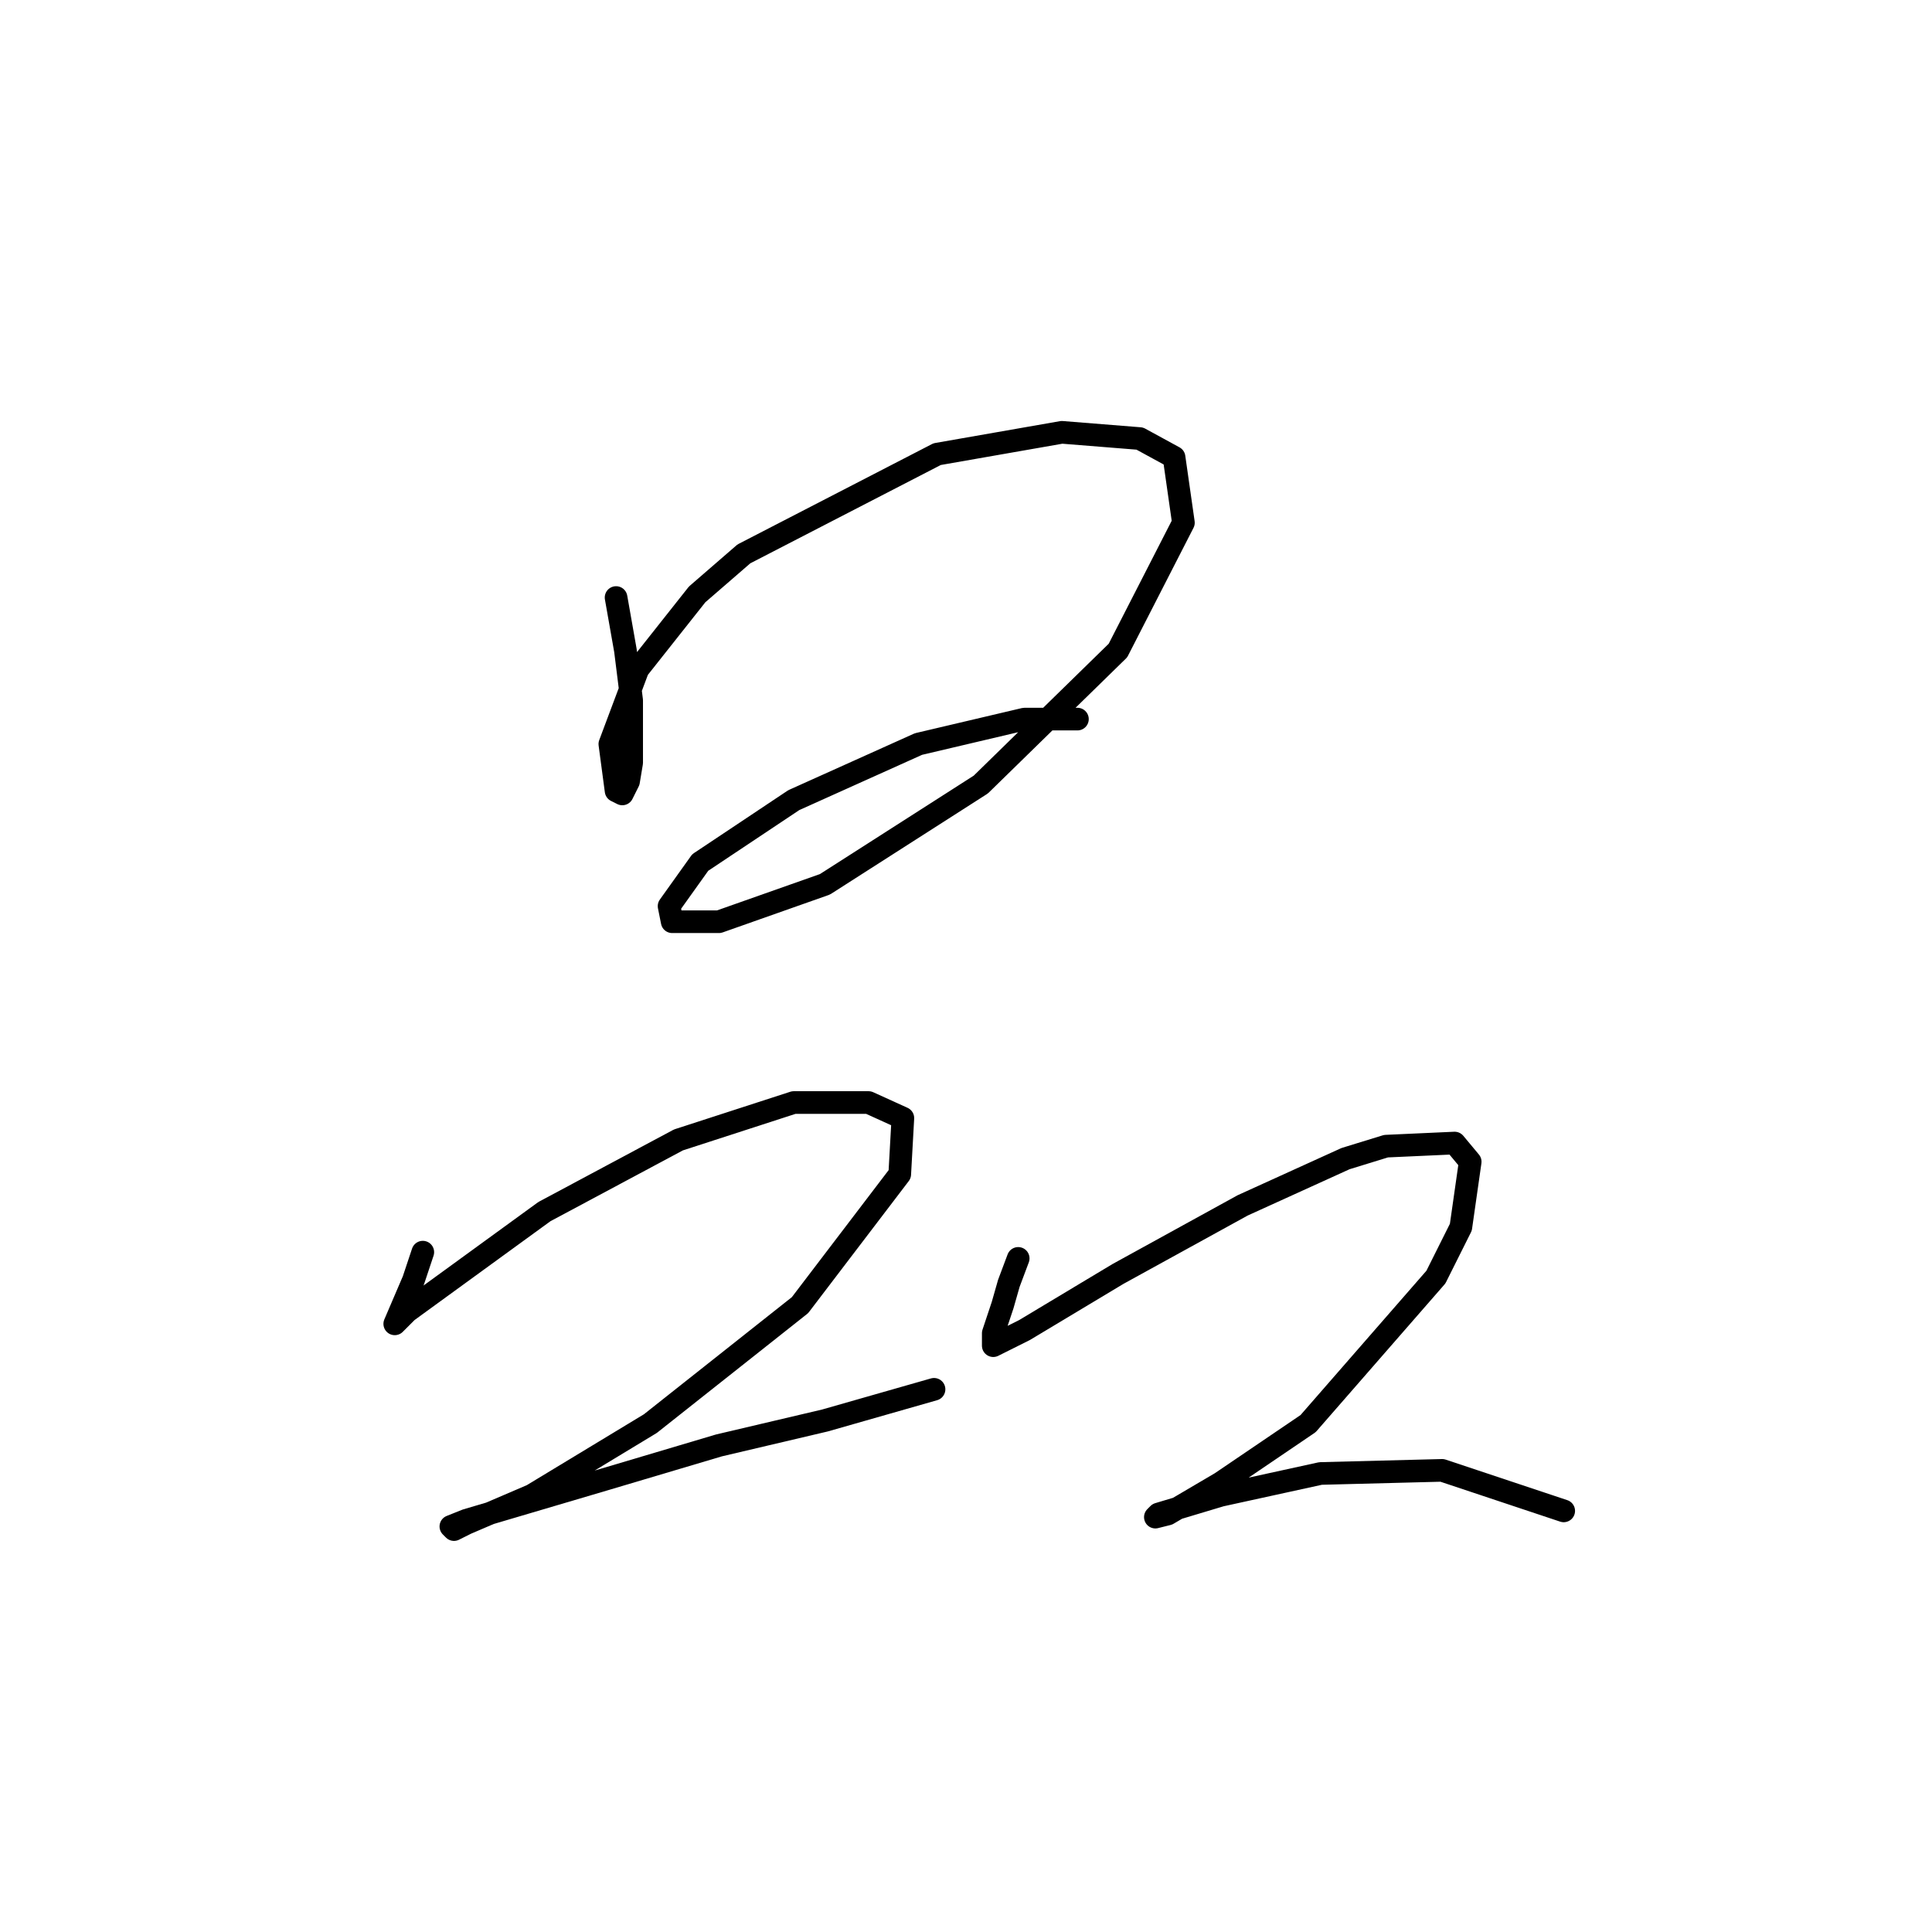 <?xml version="1.0" standalone="no"?>
    <svg width="256" height="256" xmlns="http://www.w3.org/2000/svg" version="1.1">
    <polyline stroke="black" stroke-width="3" stroke-linecap="round" fill="transparent" stroke-linejoin="round" points="81.633 79.176 82.872 86.198 83.698 92.807 83.698 101.068 83.285 103.546 82.459 105.199 81.633 104.786 80.807 98.59 84.525 88.677 92.372 78.763 98.568 73.394 124.177 60.176 140.699 57.285 151.026 58.111 155.569 60.589 156.808 69.263 148.134 86.198 129.96 103.959 109.308 117.177 95.264 122.134 89.068 122.134 88.655 120.068 92.785 114.286 105.177 106.025 121.699 98.59 135.743 95.285 142.765 95.285 142.765 95.285 " />
        <polyline stroke="black" stroke-width="3" stroke-linecap="round" fill="transparent" stroke-linejoin="round" points="56.024 165.917 54.785 169.634 52.307 175.417 52.307 175.417 53.959 173.765 72.133 160.547 89.894 151.047 105.177 146.091 115.09 146.091 119.634 148.156 119.221 155.591 106.003 172.939 86.177 188.635 70.481 198.135 61.807 201.852 60.155 202.678 59.742 202.265 61.807 201.439 79.981 196.07 95.264 191.526 109.308 188.222 123.764 184.091 123.764 184.091 " />
        <polyline stroke="black" stroke-width="3" stroke-linecap="round" fill="transparent" stroke-linejoin="round" points="134.917 166.743 133.677 170.047 132.851 172.939 131.612 176.656 131.612 178.308 135.743 176.243 148.134 168.808 164.656 159.721 178.287 153.525 183.657 151.873 192.744 151.46 194.809 153.939 193.57 162.613 190.265 169.221 173.33 188.635 161.765 196.483 154.743 200.613 153.091 201.026 153.504 200.613 161.765 198.135 174.983 195.244 191.091 194.83 207.2 200.2 207.2 200.2 " />
        </svg>